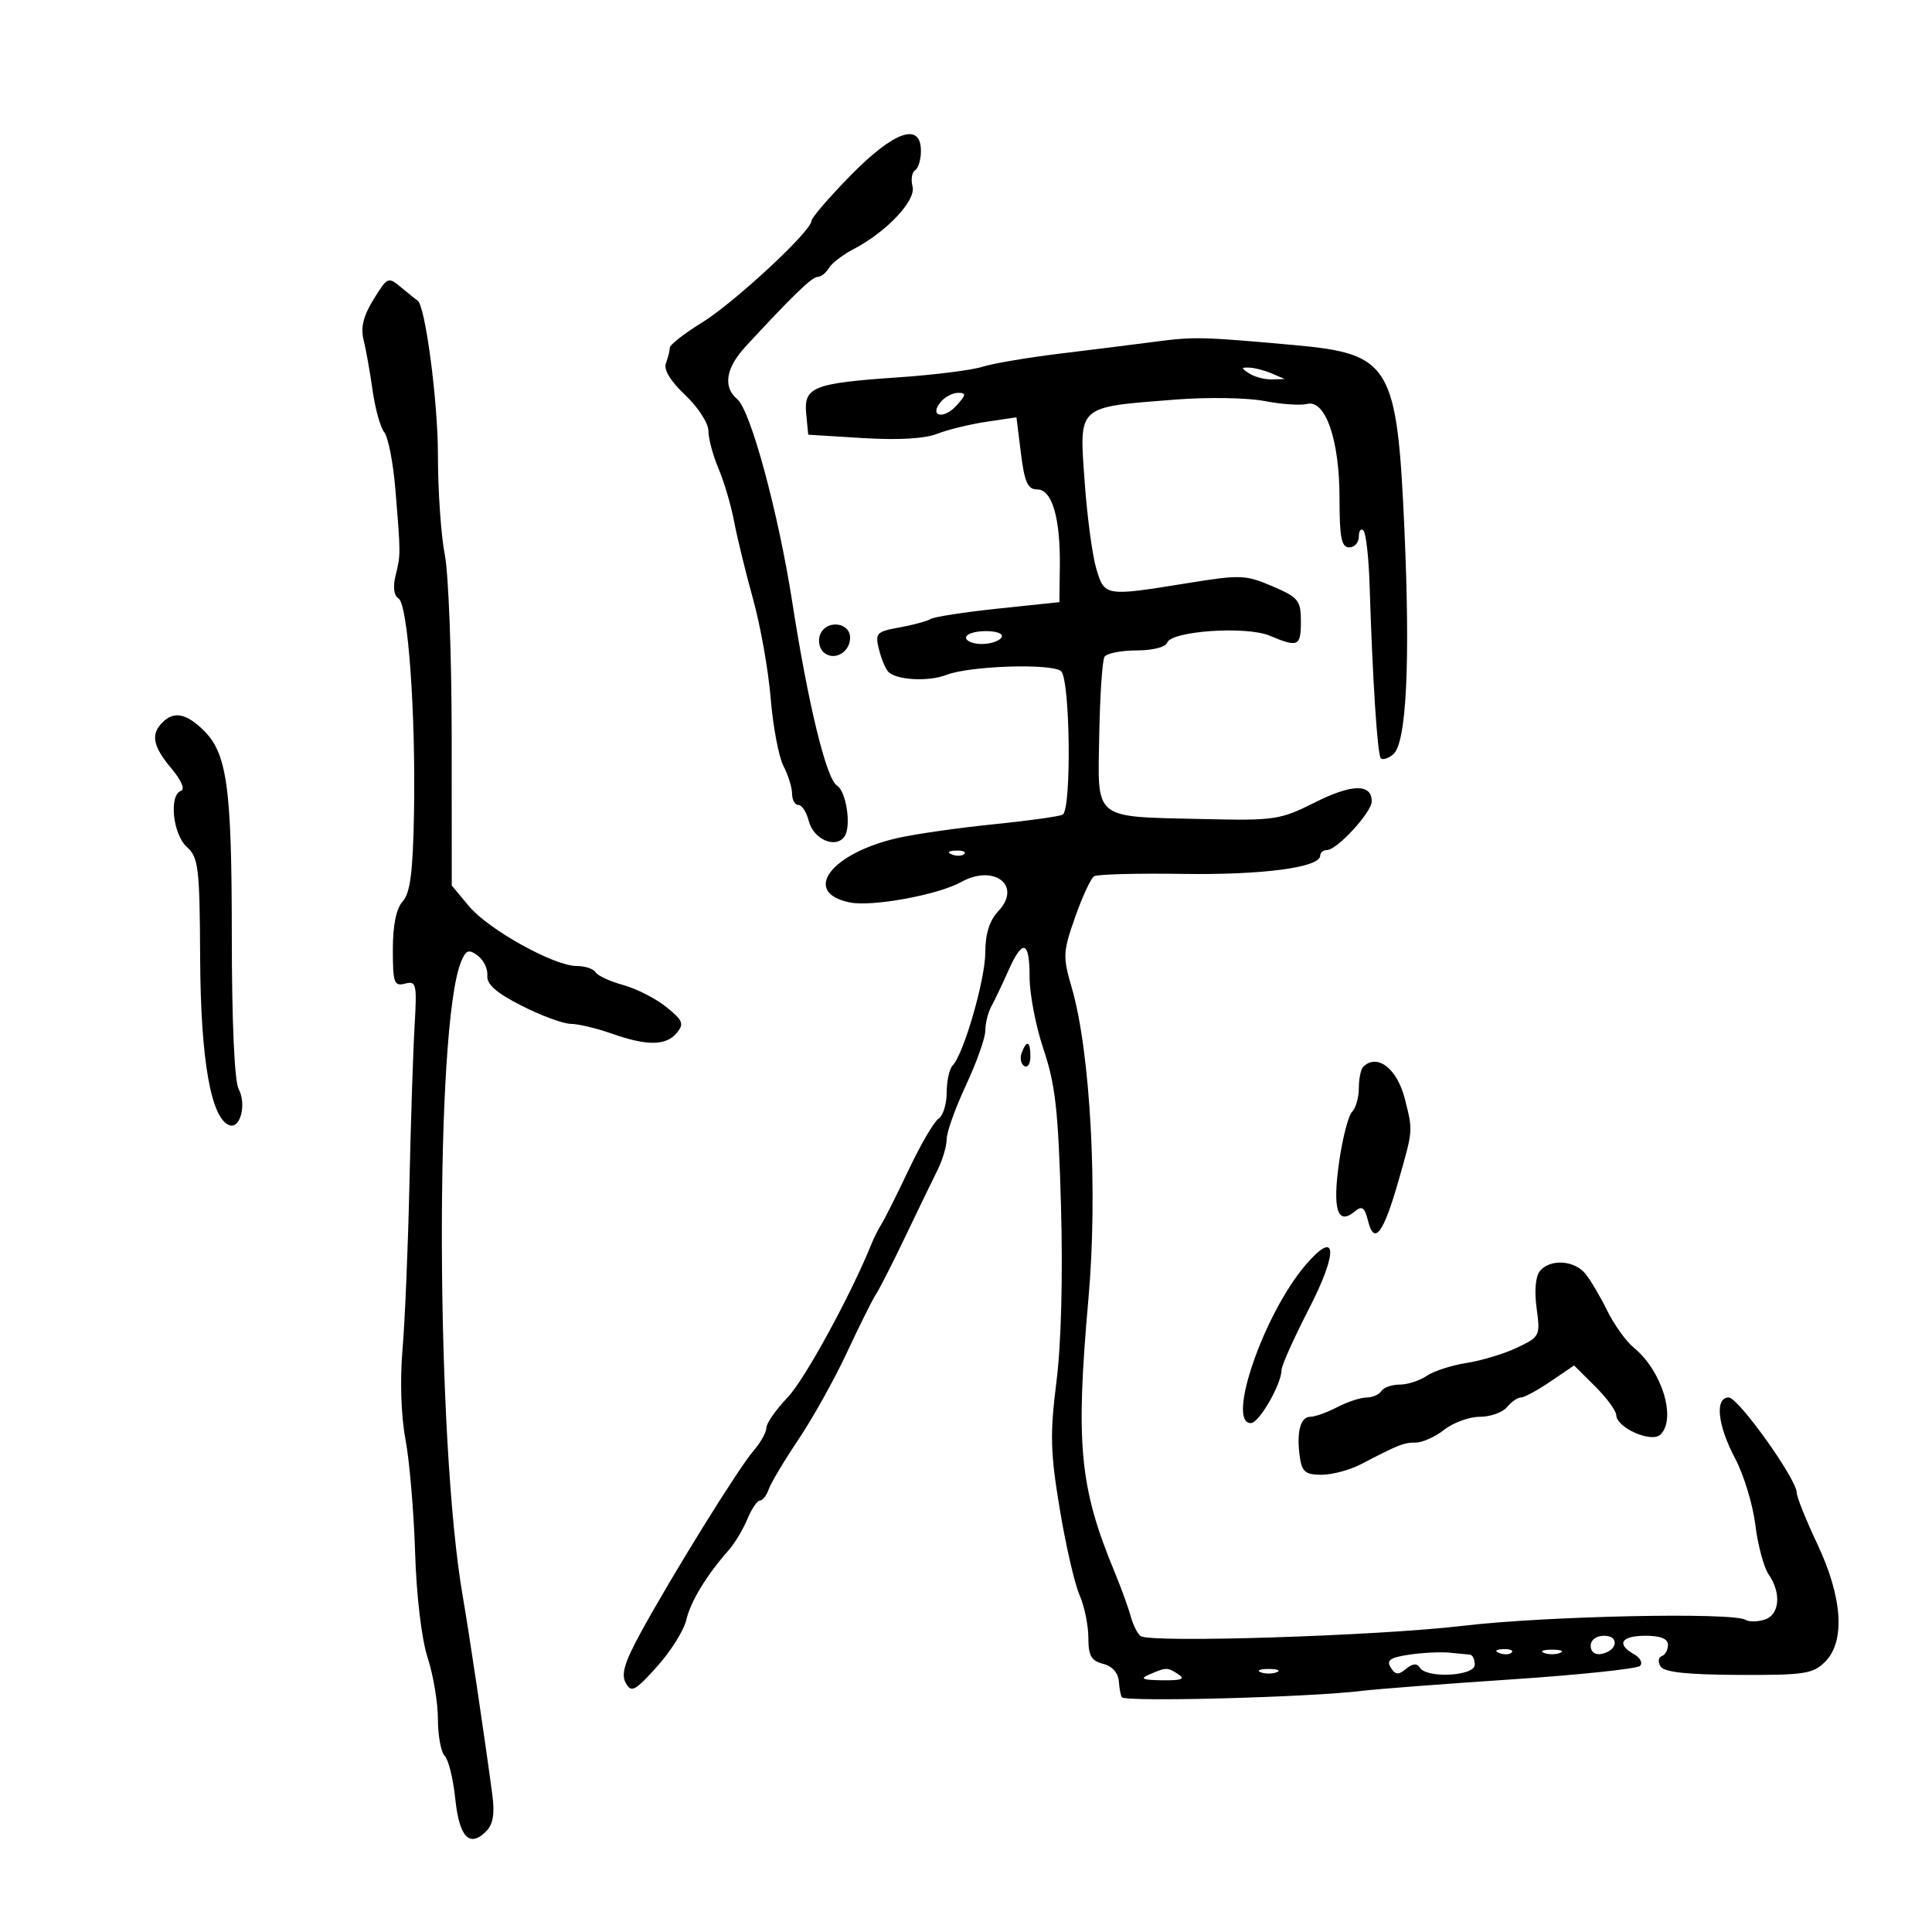 <svg xmlns="http://www.w3.org/2000/svg" width="300" height="300" viewBox="0 0 300 300" version="1.1">
	<path d="M 132.103 27.218 C 128.746 30.638, 126 33.826, 126 34.304 C 126 35.882, 114.004 47.016, 108.957 50.121 C 106.231 51.799, 104 53.546, 104 54.004 C 104 54.462, 103.731 55.537, 103.403 56.393 C 103.021 57.388, 104.105 59.177, 106.403 61.343 C 108.381 63.209, 110 65.710, 110 66.900 C 110 68.090, 110.710 70.737, 111.578 72.782 C 112.446 74.827, 113.536 78.525, 113.999 81 C 114.463 83.475, 115.782 88.875, 116.930 93 C 118.078 97.125, 119.312 104.078, 119.673 108.451 C 120.033 112.825, 120.926 117.550, 121.658 118.951 C 122.389 120.353, 122.990 122.287, 122.994 123.250 C 122.997 124.213, 123.441 125, 123.981 125 C 124.520 125, 125.240 126.109, 125.580 127.464 C 126.306 130.354, 129.818 131.863, 131.152 129.857 C 132.217 128.255, 131.407 122.869, 129.967 121.979 C 128.313 120.958, 125.499 109.408, 123.012 93.437 C 120.854 79.585, 116.547 63.698, 114.483 61.986 C 112.235 60.120, 112.697 57.149, 115.750 53.839 C 123.010 45.969, 126.077 43, 126.949 43 C 127.472 43, 128.260 42.386, 128.700 41.635 C 129.140 40.885, 130.850 39.567, 132.500 38.707 C 137.662 36.016, 142.269 31.135, 141.700 28.961 C 141.418 27.883, 141.596 26.750, 142.094 26.442 C 142.592 26.134, 143 24.784, 143 23.441 C 143 18.908, 138.847 20.348, 132.103 27.218 M 58.005 46.491 C 56.419 49.059, 55.977 50.860, 56.461 52.793 C 56.833 54.282, 57.463 57.816, 57.860 60.646 C 58.257 63.476, 59.076 66.401, 59.680 67.146 C 60.283 67.891, 61.055 71.875, 61.395 76 C 62.227 86.111, 62.227 86.102, 61.428 89.356 C 60.987 91.149, 61.157 92.479, 61.882 92.927 C 63.353 93.836, 64.568 110.773, 64.282 126.385 C 64.117 135.427, 63.698 138.676, 62.532 139.964 C 61.527 141.075, 61 143.649, 61 147.445 C 61 152.635, 61.196 153.182, 62.895 152.738 C 64.652 152.278, 64.761 152.763, 64.374 159.371 C 64.144 163.292, 63.783 174.375, 63.572 184 C 63.360 193.625, 62.881 205.100, 62.505 209.500 C 62.095 214.319, 62.275 219.886, 62.960 223.500 C 63.585 226.800, 64.257 234.675, 64.454 241 C 64.666 247.843, 65.457 254.488, 66.406 257.409 C 67.283 260.109, 68 264.406, 68 266.959 C 68 269.512, 68.476 272.076, 69.058 272.658 C 69.639 273.239, 70.375 276.229, 70.692 279.302 C 71.307 285.262, 72.900 286.957, 75.471 284.386 C 76.569 283.288, 76.844 281.678, 76.446 278.678 C 75.298 270.037, 72.805 253.301, 71.877 248 C 67.662 223.936, 67.481 159.277, 71.600 149.327 C 72.354 147.507, 72.771 147.353, 74.172 148.380 C 75.091 149.054, 75.766 150.453, 75.672 151.488 C 75.549 152.839, 77.054 154.161, 81 156.169 C 84.025 157.707, 87.456 158.974, 88.624 158.983 C 89.793 158.992, 92.662 159.675, 95 160.500 C 100.478 162.433, 103.425 162.398, 105.098 160.382 C 106.259 158.983, 106.039 158.440, 103.471 156.370 C 101.837 155.053, 98.831 153.519, 96.792 152.961 C 94.753 152.402, 92.814 151.508, 92.483 150.973 C 92.153 150.438, 90.829 150, 89.543 150 C 86.028 150, 75.863 144.353, 72.824 140.712 L 70.148 137.505 70.138 114.503 C 70.133 101.851, 69.650 89.076, 69.065 86.114 C 68.479 83.151, 68 76.176, 68 70.613 C 68 62.238, 66.009 47.245, 64.817 46.640 C 64.643 46.551, 63.539 45.673, 62.364 44.687 C 60.268 42.930, 60.185 42.964, 58.005 46.491 M 179.500 53.044 C 176.200 53.475, 169.450 54.321, 164.500 54.922 C 159.550 55.524, 154.150 56.443, 152.500 56.965 C 150.850 57.486, 145 58.220, 139.500 58.595 C 126.284 59.497, 124.785 60.089, 125.187 64.249 L 125.500 67.500 134 68.025 C 139.399 68.359, 143.594 68.120, 145.500 67.370 C 147.150 66.721, 150.599 65.877, 153.165 65.494 L 157.831 64.798 158.531 70.399 C 159.095 74.915, 159.587 76, 161.068 76 C 163.368 76, 164.665 80.445, 164.570 88 L 164.500 93.500 155 94.500 C 149.775 95.050, 145.050 95.778, 144.500 96.119 C 143.950 96.459, 141.771 97.050, 139.657 97.431 C 136.092 98.075, 135.863 98.319, 136.478 100.813 C 136.843 102.291, 137.503 103.871, 137.945 104.324 C 139.204 105.616, 144.206 105.875, 146.980 104.791 C 150.563 103.392, 163.260 102.977, 164.751 104.211 C 166.171 105.386, 166.413 125.626, 165.018 126.489 C 164.568 126.767, 159.768 127.441, 154.350 127.987 C 148.933 128.533, 142.250 129.484, 139.500 130.101 C 128.994 132.455, 124.395 138.591, 131.979 140.134 C 135.424 140.834, 145.671 138.954, 149.236 136.968 C 154.362 134.111, 158.743 137.516, 155.028 141.470 C 153.653 142.934, 153 144.986, 153 147.846 C 153 152.067, 149.655 163.662, 147.921 165.450 C 147.415 165.973, 147 167.863, 147 169.650 C 147 171.438, 146.435 173.260, 145.744 173.700 C 145.054 174.140, 142.995 177.650, 141.169 181.500 C 139.343 185.350, 137.430 189.175, 136.918 190 C 136.406 190.825, 135.717 192.175, 135.386 193 C 132.215 200.913, 124.979 214.184, 122.317 216.971 C 120.492 218.880, 119 221.014, 119 221.713 C 119 222.413, 118.096 224.024, 116.991 225.295 C 114.686 227.946, 104.351 244.614, 99.479 253.538 C 96.978 258.119, 96.420 259.999, 97.166 261.332 C 98.037 262.889, 98.589 262.600, 102.017 258.795 C 104.144 256.433, 106.192 253.168, 106.568 251.540 C 107.229 248.677, 109.704 244.608, 113.172 240.683 C 114.092 239.642, 115.384 237.487, 116.044 235.895 C 116.703 234.303, 117.586 233, 118.005 233 C 118.424 233, 119.037 232.213, 119.367 231.250 C 119.697 230.287, 121.780 226.800, 123.996 223.500 C 126.212 220.200, 129.598 214.125, 131.520 210 C 133.442 205.875, 135.461 201.825, 136.006 201 C 136.552 200.175, 138.612 196.125, 140.585 192 C 142.558 187.875, 144.808 183.226, 145.586 181.669 C 146.364 180.112, 147 177.956, 147 176.877 C 147 175.799, 148.350 172.029, 150 168.500 C 151.650 164.971, 153 161.159, 153 160.028 C 153 158.898, 153.428 157.191, 153.952 156.236 C 154.475 155.281, 155.651 152.813, 156.565 150.750 C 158.803 145.702, 159.888 146.030, 159.875 151.750 C 159.870 154.363, 160.852 159.425, 162.058 163 C 163.879 168.395, 164.336 172.516, 164.750 187.246 C 165.057 198.184, 164.788 208.644, 164.050 214.509 C 163.023 222.672, 163.093 225.482, 164.547 234.263 C 165.478 239.893, 166.862 245.918, 167.620 247.651 C 168.379 249.384, 169 252.373, 169 254.293 C 169 257.094, 169.451 257.896, 171.285 258.357 C 172.696 258.711, 173.631 259.751, 173.731 261.078 C 173.820 262.259, 174.039 263.373, 174.218 263.552 C 174.980 264.313, 203.461 263.551, 211.500 262.554 C 213.700 262.281, 224.128 261.482, 234.673 260.779 C 245.219 260.075, 254.215 259.129, 254.665 258.675 C 255.115 258.221, 254.700 257.411, 253.742 256.875 C 250.933 255.304, 251.731 254, 255.500 254 C 257.853 254, 259 254.464, 259 255.417 C 259 256.196, 258.564 256.983, 258.032 257.167 C 257.500 257.350, 257.418 258.069, 257.850 258.764 C 258.405 259.657, 261.964 260.043, 269.975 260.079 C 280.190 260.125, 281.522 259.922, 283.407 258.036 C 286.567 254.874, 286.110 248.043, 282.182 239.729 C 280.432 236.025, 279 232.457, 279 231.799 C 279 229.704, 269.932 217, 268.437 217 C 266.240 217, 266.693 221.317, 269.430 226.465 C 270.767 228.979, 272.178 233.615, 272.565 236.768 C 272.953 239.921, 273.884 243.388, 274.635 244.473 C 276.642 247.373, 276.340 250.757, 274.009 251.497 C 272.914 251.845, 271.584 251.861, 271.053 251.533 C 269.084 250.316, 240.058 250.926, 227.180 252.454 C 214.042 254.014, 178.812 255.143, 177.133 254.058 C 176.658 253.751, 175.961 252.375, 175.583 251 C 175.206 249.625, 174.060 246.475, 173.036 244 C 167.626 230.916, 166.999 224.287, 169.019 201.588 C 170.490 185.058, 169.324 163.363, 166.429 153.402 C 165.010 148.524, 165.043 147.827, 166.946 142.413 C 168.064 139.233, 169.390 136.377, 169.893 136.066 C 170.396 135.755, 176.588 135.589, 183.654 135.699 C 196.006 135.890, 205 134.698, 205 132.870 C 205 132.392, 205.465 132, 206.034 132 C 207.602 132, 213 126.137, 213 124.434 C 213 121.663, 209.909 121.720, 204.187 124.595 C 198.761 127.322, 197.958 127.440, 186.691 127.179 C 169.575 126.782, 170.446 127.494, 170.690 114.109 C 170.801 107.990, 171.168 102.537, 171.505 101.992 C 171.842 101.446, 174.079 101, 176.476 101 C 178.967 101, 181.004 100.488, 181.232 99.804 C 181.842 97.973, 193.501 97.171, 197.159 98.709 C 201.594 100.574, 202 100.385, 202 96.464 C 202 93.235, 201.617 92.765, 197.568 91.029 C 193.414 89.249, 192.584 89.219, 184.318 90.561 C 171.580 92.629, 171.497 92.615, 170.216 88.250 C 169.611 86.188, 168.807 80.174, 168.431 74.887 C 167.571 62.816, 167.082 63.263, 182.500 62.046 C 187.450 61.656, 193.669 61.755, 196.321 62.266 C 198.972 62.778, 201.949 62.985, 202.935 62.727 C 205.808 61.976, 208 68.300, 208 77.336 C 208 83.482, 208.297 85, 209.500 85 C 210.325 85, 211 84.250, 211 83.333 C 211 82.417, 211.322 81.988, 211.715 82.381 C 212.108 82.775, 212.537 86.562, 212.669 90.798 C 213.129 105.565, 213.884 117.217, 214.416 117.749 C 214.711 118.044, 215.573 117.769, 216.332 117.139 C 218.397 115.426, 219.009 103.022, 218.068 82 C 216.933 56.655, 215.897 54.931, 201 53.586 C 186.700 52.295, 185.470 52.264, 179.500 53.044 M 194 58 C 194.825 58.533, 196.400 58.945, 197.500 58.914 L 199.500 58.859 197.500 58 C 196.400 57.527, 194.825 57.116, 194 57.086 C 192.667 57.037, 192.667 57.138, 194 58 M 146.074 62.411 C 144.213 64.653, 146.522 65.186, 148.521 62.976 C 150.027 61.312, 150.068 61, 148.777 61 C 147.935 61, 146.718 61.635, 146.074 62.411 M 127.336 98.567 C 127.005 99.429, 127.214 100.614, 127.800 101.200 C 129.355 102.755, 132 101.390, 132 99.031 C 132 96.565, 128.247 96.192, 127.336 98.567 M 150 99 C 150 99.550, 151.098 100, 152.441 100 C 153.784 100, 155.160 99.550, 155.500 99 C 155.861 98.417, 154.844 98, 153.059 98 C 151.377 98, 150 98.450, 150 99 M 25.200 112.200 C 23.371 114.029, 23.745 115.908, 26.614 119.318 C 28.141 121.133, 28.765 122.578, 28.114 122.795 C 26.209 123.430, 26.831 129.537, 29 131.500 C 30.830 133.156, 31.007 134.637, 31.080 148.905 C 31.161 164.679, 32.780 173.798, 35.665 174.733 C 37.345 175.277, 38.297 171.423, 37.055 169.104 C 36.408 167.894, 35.998 158.700, 35.994 145.316 C 35.988 121.985, 35.264 116.867, 31.456 113.250 C 28.803 110.730, 26.976 110.424, 25.200 112.200 M 147.813 132.683 C 148.534 132.972, 149.397 132.936, 149.729 132.604 C 150.061 132.272, 149.471 132.036, 148.417 132.079 C 147.252 132.127, 147.015 132.364, 147.813 132.683 M 158.651 163.468 C 158.341 164.275, 158.518 165.202, 159.044 165.527 C 159.570 165.852, 160 165.191, 160 164.059 C 160 161.644, 159.444 161.401, 158.651 163.468 M 211.667 165.667 C 211.300 166.033, 211 167.518, 211 168.967 C 211 170.415, 210.525 172.075, 209.945 172.655 C 209.365 173.235, 208.455 176.780, 207.924 180.534 C 206.892 187.817, 207.692 190.330, 210.342 188.131 C 211.505 187.166, 211.894 187.442, 212.440 189.618 C 213.397 193.430, 214.818 191.541, 217.158 183.349 C 219.438 175.366, 219.416 175.654, 218.134 170.604 C 216.938 165.894, 213.820 163.513, 211.667 165.667 M 202.728 196.430 C 196.255 203.979, 190.357 221.052, 194.250 220.975 C 195.524 220.950, 199 214.902, 199 212.711 C 199 212.048, 200.903 207.804, 203.229 203.281 C 207.868 194.260, 207.611 190.736, 202.728 196.430 M 239.122 197.354 C 238.439 198.176, 238.235 200.437, 238.603 203.119 C 239.192 207.418, 239.116 207.574, 235.590 209.256 C 233.600 210.204, 230.066 211.277, 227.736 211.638 C 225.406 212, 222.612 212.904, 221.527 213.648 C 220.443 214.391, 218.557 215, 217.337 215 C 216.116 215, 214.840 215.450, 214.500 216 C 214.160 216.550, 213.121 217.003, 212.191 217.006 C 211.261 217.010, 209.211 217.685, 207.636 218.506 C 206.060 219.328, 204.181 220, 203.459 220 C 201.915 220, 201.291 222.406, 201.836 226.250 C 202.163 228.548, 202.717 229, 205.209 229 C 206.849 229, 209.611 228.261, 211.346 227.357 C 217.231 224.292, 217.971 224, 219.852 224 C 220.885 224, 222.874 223.100, 224.273 222 C 225.671 220.900, 228.152 220, 229.785 220 C 231.419 220, 233.315 219.325, 234 218.500 C 234.685 217.675, 235.664 217, 236.175 217 C 236.687 217, 238.753 215.881, 240.765 214.513 L 244.425 212.027 247.681 215.263 C 249.471 217.044, 250.951 219.051, 250.968 219.724 C 251.020 221.721, 256.480 224.120, 257.851 222.749 C 260.348 220.252, 258.059 212.834, 253.689 209.258 C 252.485 208.272, 250.622 205.674, 249.550 203.483 C 248.477 201.292, 246.945 198.713, 246.145 197.750 C 244.414 195.668, 240.695 195.458, 239.122 197.354 M 247 255.573 C 247 256.505, 247.680 257.015, 248.667 256.823 C 251.176 256.337, 251.520 254, 249.083 254 C 247.855 254, 247 254.646, 247 255.573 M 218.777 256.940 C 215.860 257.379, 215.248 257.811, 215.951 258.936 C 216.670 260.087, 217.143 260.127, 218.335 259.137 C 219.342 258.301, 220.031 258.241, 220.470 258.951 C 221.529 260.665, 229 260.270, 229 258.500 C 229 257.675, 228.662 256.969, 228.250 256.931 C 227.838 256.893, 226.375 256.754, 225 256.621 C 223.625 256.489, 220.825 256.632, 218.777 256.940 M 232.813 256.683 C 233.534 256.972, 234.397 256.936, 234.729 256.604 C 235.061 256.272, 234.471 256.036, 233.417 256.079 C 232.252 256.127, 232.015 256.364, 232.813 256.683 M 239.750 256.662 C 240.438 256.940, 241.563 256.940, 242.250 256.662 C 242.938 256.385, 242.375 256.158, 241 256.158 C 239.625 256.158, 239.063 256.385, 239.750 256.662 M 178.500 260 C 176.929 260.675, 177.357 260.871, 180.500 260.914 C 183.434 260.955, 184.100 260.711, 183 260 C 181.250 258.869, 181.131 258.869, 178.500 260 M 195.750 259.662 C 196.438 259.940, 197.563 259.940, 198.250 259.662 C 198.938 259.385, 198.375 259.158, 197 259.158 C 195.625 259.158, 195.063 259.385, 195.750 259.662" stroke="none" fill="black" fill-rule="evenodd"/>
</svg>